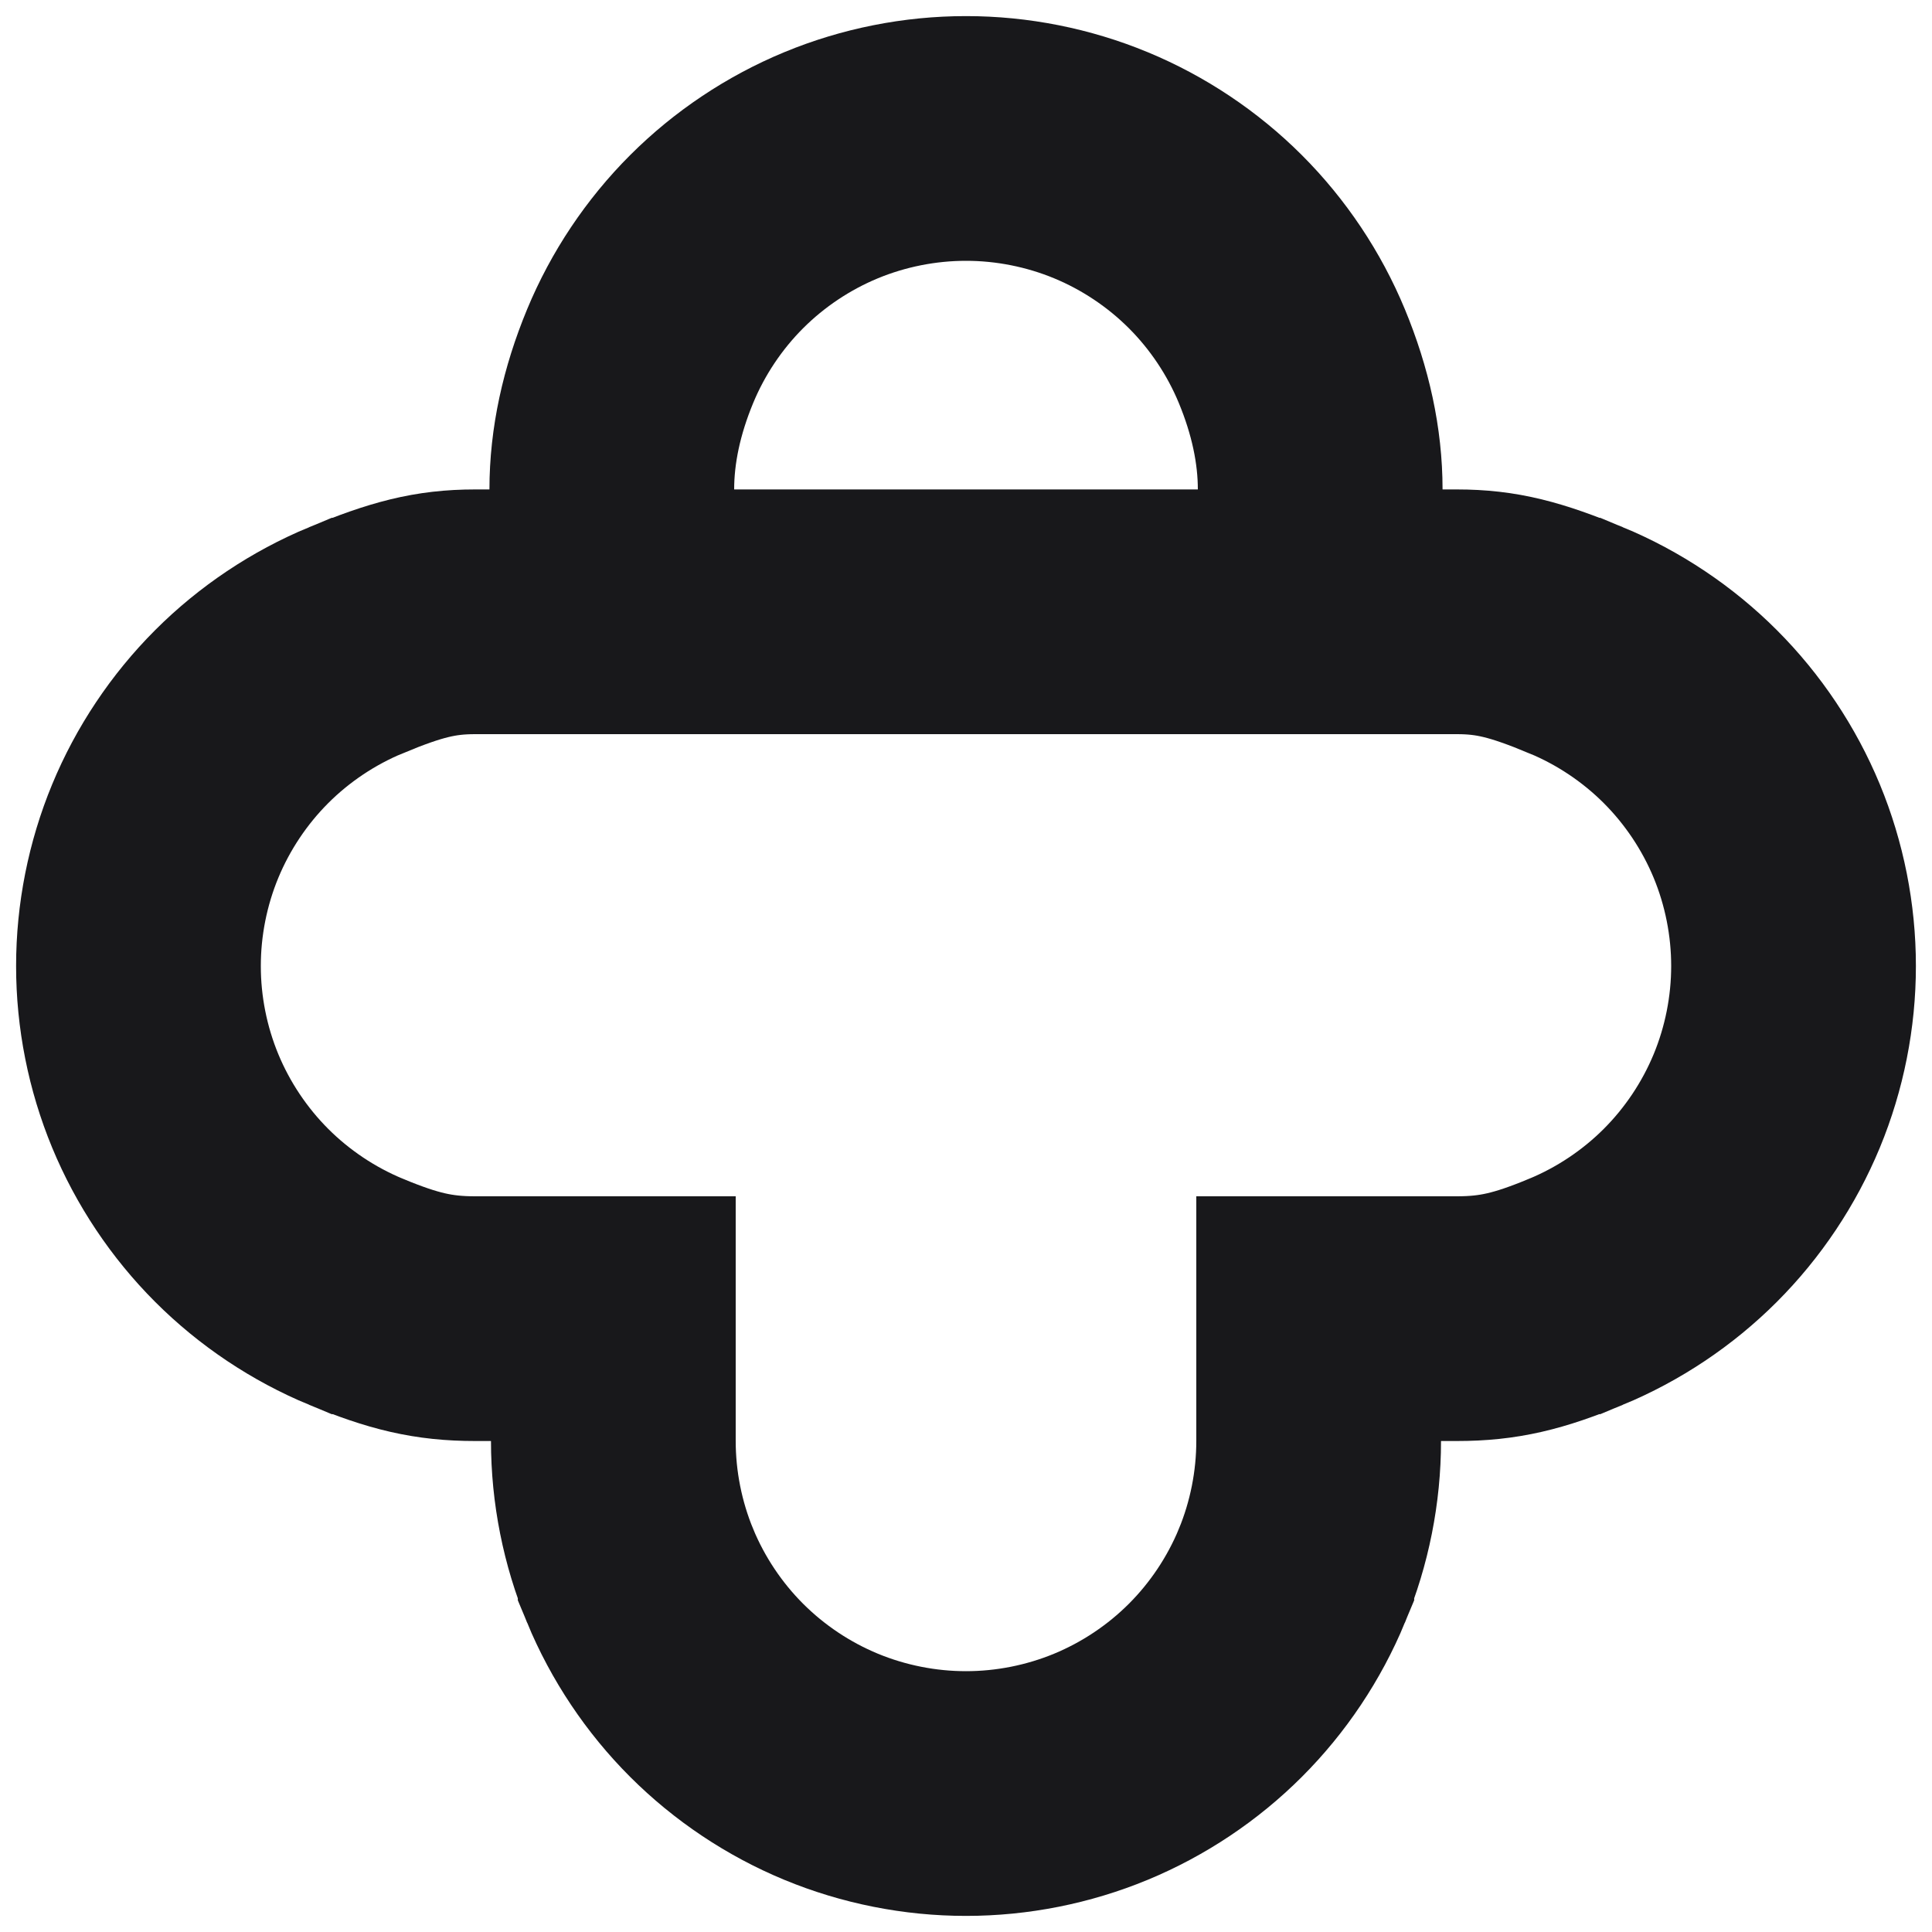 <svg width="600" height="600" viewBox="0 0 600 600" fill="none" xmlns="http://www.w3.org/2000/svg">
<path d="M188 190H412" stroke="#18181B" stroke-width="76"/>
<path d="M299.988 43H300.012C314.327 42.995 328.687 45.848 341.916 51.324C355.145 56.8 367.319 64.932 377.444 75.055C387.569 85.177 395.705 97.348 401.185 110.575C406.966 124.531 410 138.415 410 152V190H452.5C464.854 190 473.948 192.404 489.424 198.815H489.425C502.652 204.295 514.823 212.431 524.945 222.556C535.068 232.681 543.2 244.855 548.676 258.084C554.152 271.313 557.004 285.672 557 299.988V300.011C557.004 314.328 554.152 328.688 548.676 341.916C543.2 355.145 535.068 367.319 524.945 377.444C514.823 387.569 502.652 395.705 489.425 401.185H489.424C474.736 407.27 465.415 409.521 452.468 409.521H409.521V447.521C409.521 461.839 406.664 476.197 401.185 489.424V489.425C395.705 502.652 387.57 514.823 377.444 524.945C367.319 535.068 355.145 543.2 341.916 548.676C328.687 554.152 314.328 557.004 300.012 557H299.988C285.673 557.005 271.313 554.152 258.084 548.676C244.855 543.2 232.681 535.068 222.556 524.945C212.43 514.823 204.295 502.652 198.815 489.425V489.424C193.336 476.197 190.479 461.839 190.479 447.521V409.521H147.532C134.585 409.521 125.264 407.27 110.576 401.185H110.575C97.348 395.705 85.177 387.57 75.055 377.444C64.932 367.319 56.8 355.145 51.324 341.916C45.846 328.682 42.993 314.325 43 300.02V299.988C42.995 285.673 45.848 271.313 51.324 258.084C56.8 244.855 64.932 232.681 75.055 222.556C85.177 212.43 97.348 204.295 110.575 198.815H110.576C126.051 192.404 135.146 190 147.5 190H190V152C190 138.415 193.034 124.531 198.815 110.575C204.295 97.348 212.43 85.177 222.556 75.055C232.681 64.932 244.855 56.8 258.084 51.324C271.313 45.848 285.672 42.996 299.988 43Z" stroke="#18181B" stroke-width="76"/>
</svg>

